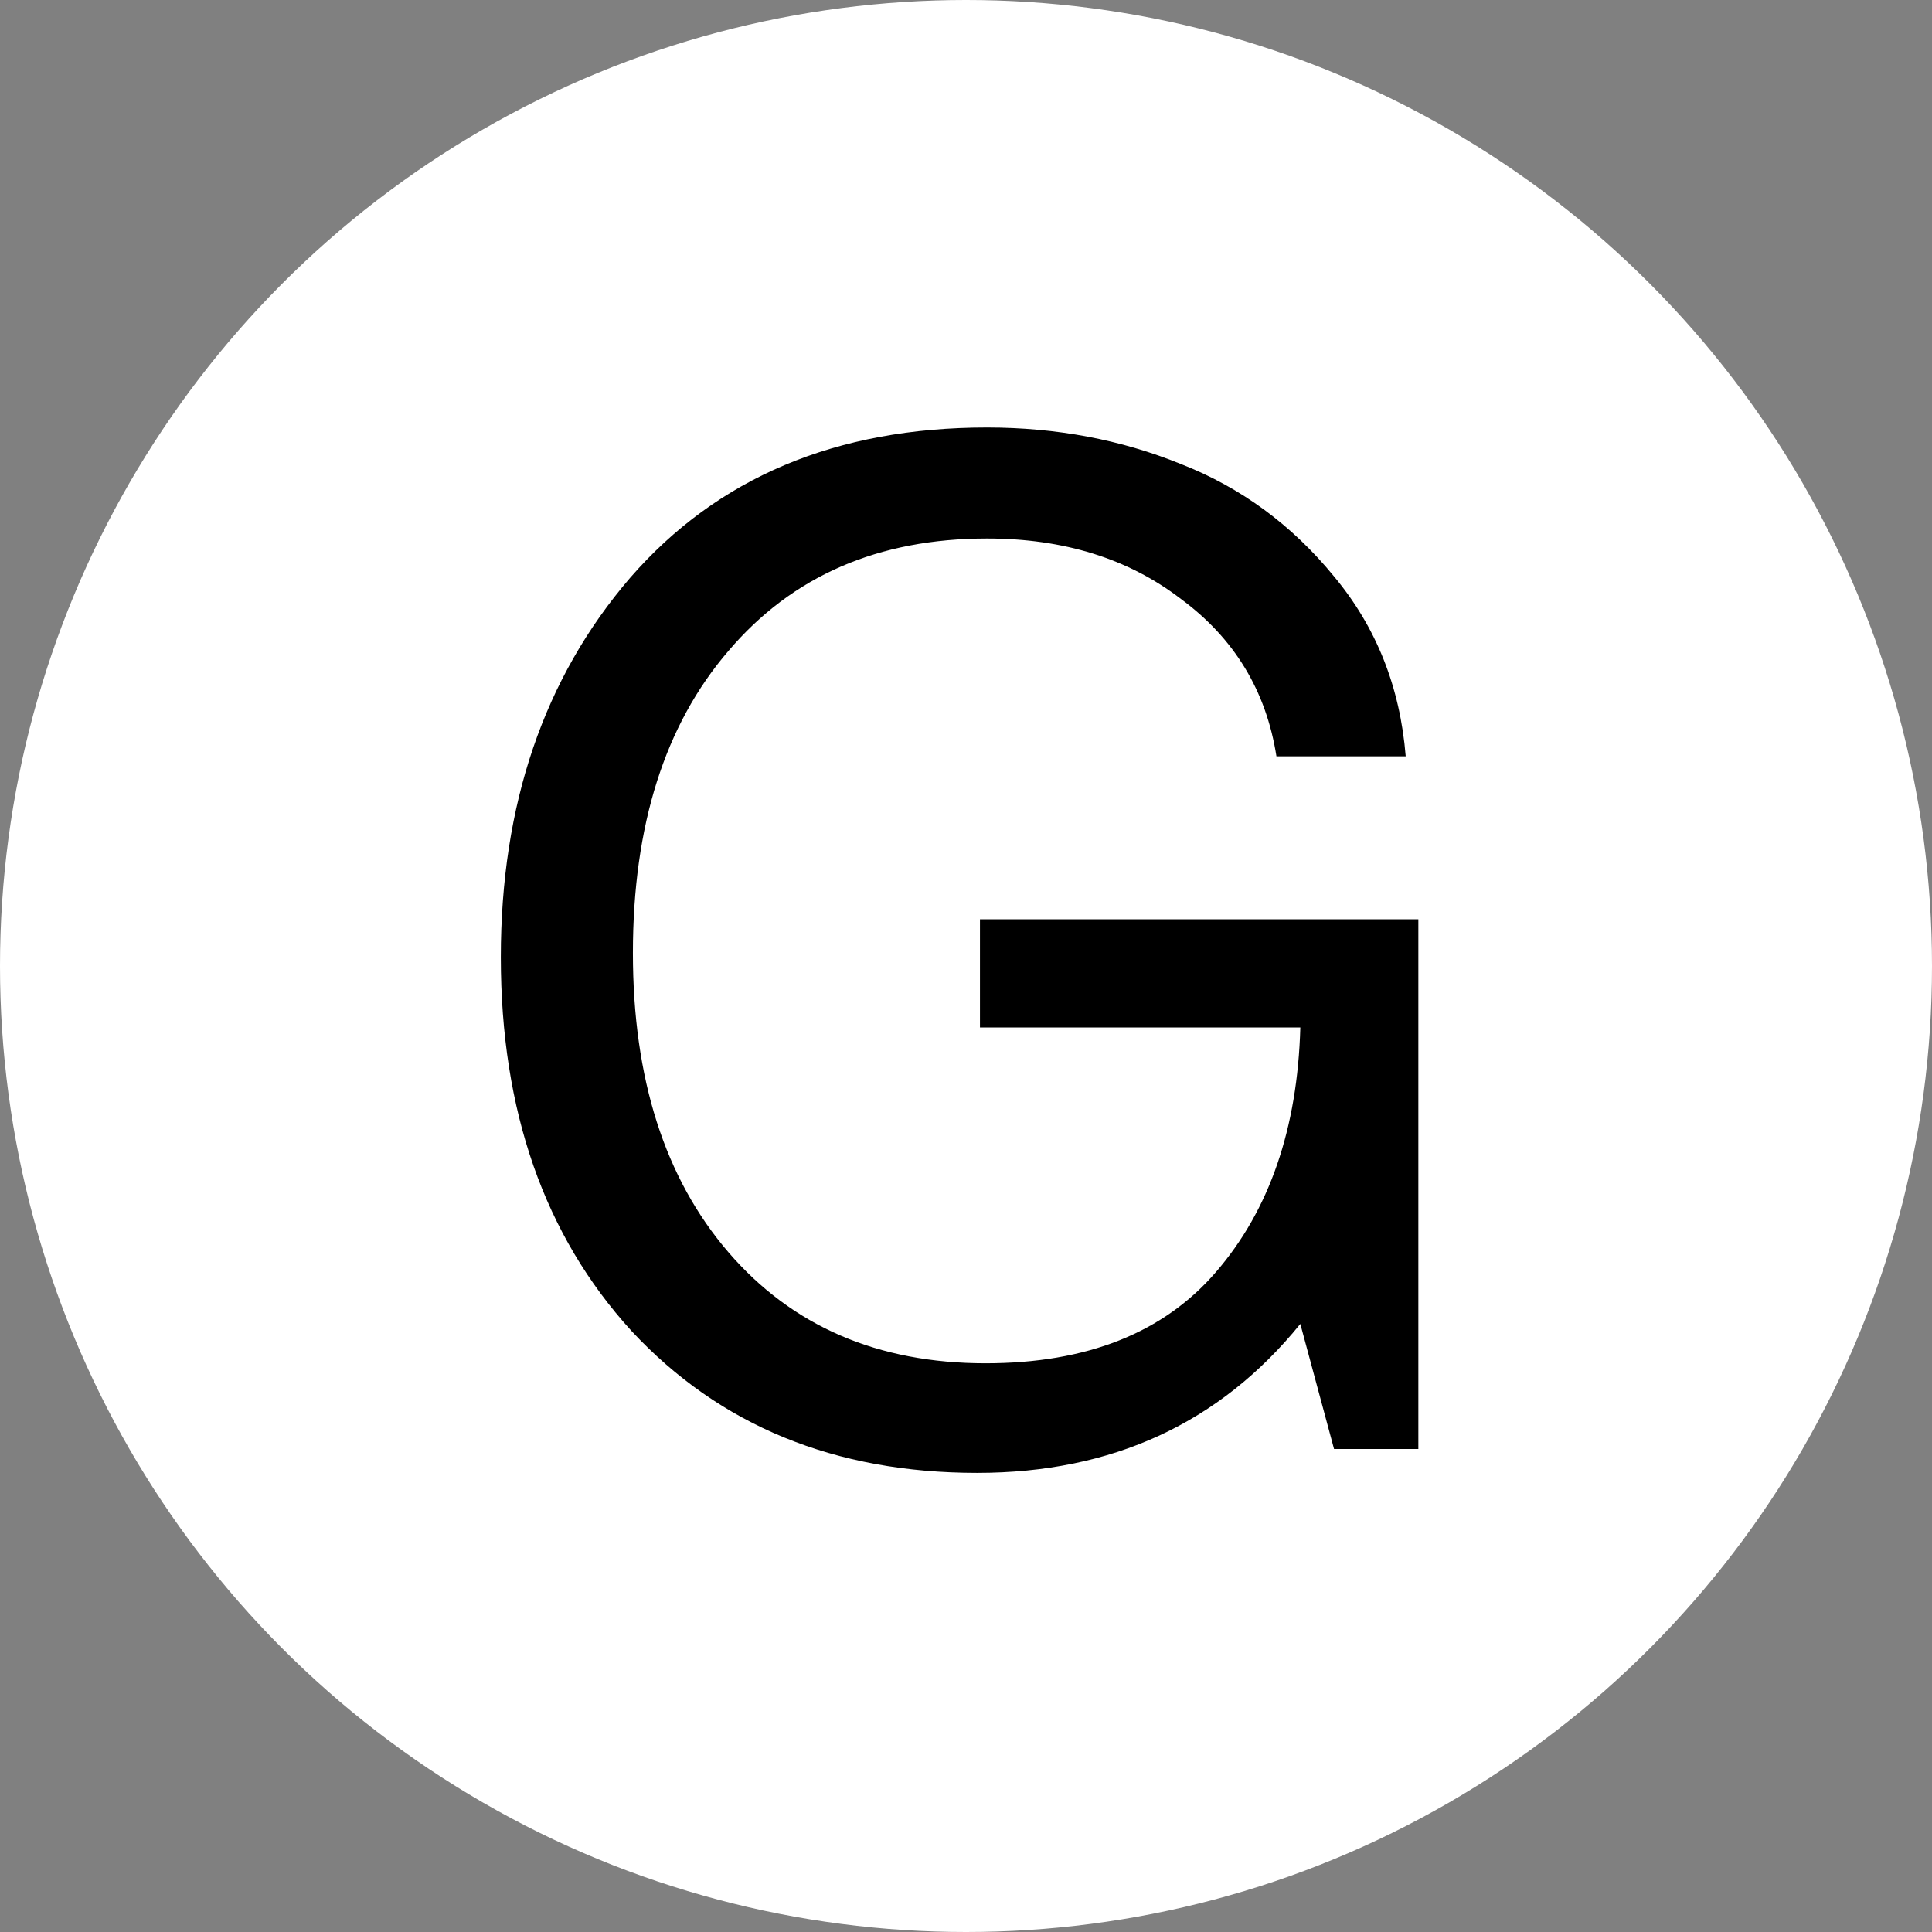 <svg width="44" height="44" viewBox="0 0 44 44" fill="none" xmlns="http://www.w3.org/2000/svg">
<rect x="0" y="0" width="44" height="44" fill="#808080" stroke="none"/>
<circle cx="22" cy="22" r="22" fill="white"/>
<path d="M32.302 20.936V33H30.382L29.614 30.152C27.78 32.413 25.326 33.544 22.254 33.544C19.012 33.544 16.388 32.467 14.382 30.312C12.398 28.136 11.406 25.299 11.406 21.8C11.406 18.323 12.388 15.443 14.35 13.16C16.334 10.877 19.044 9.736 22.478 9.736C24.057 9.736 25.529 10.013 26.894 10.568C28.26 11.101 29.422 11.955 30.382 13.128C31.342 14.28 31.886 15.645 32.014 17.224H29.07C28.836 15.731 28.11 14.536 26.894 13.64C25.7 12.723 24.228 12.264 22.478 12.264C20.004 12.264 18.041 13.117 16.59 14.824C15.14 16.509 14.414 18.803 14.414 21.704C14.414 24.563 15.14 26.835 16.59 28.52C18.041 30.205 19.993 31.048 22.446 31.048C24.75 31.048 26.5 30.355 27.694 28.968C28.91 27.56 29.55 25.704 29.614 23.4H22.318V20.936H32.302Z" fill="black"/>
</svg>
